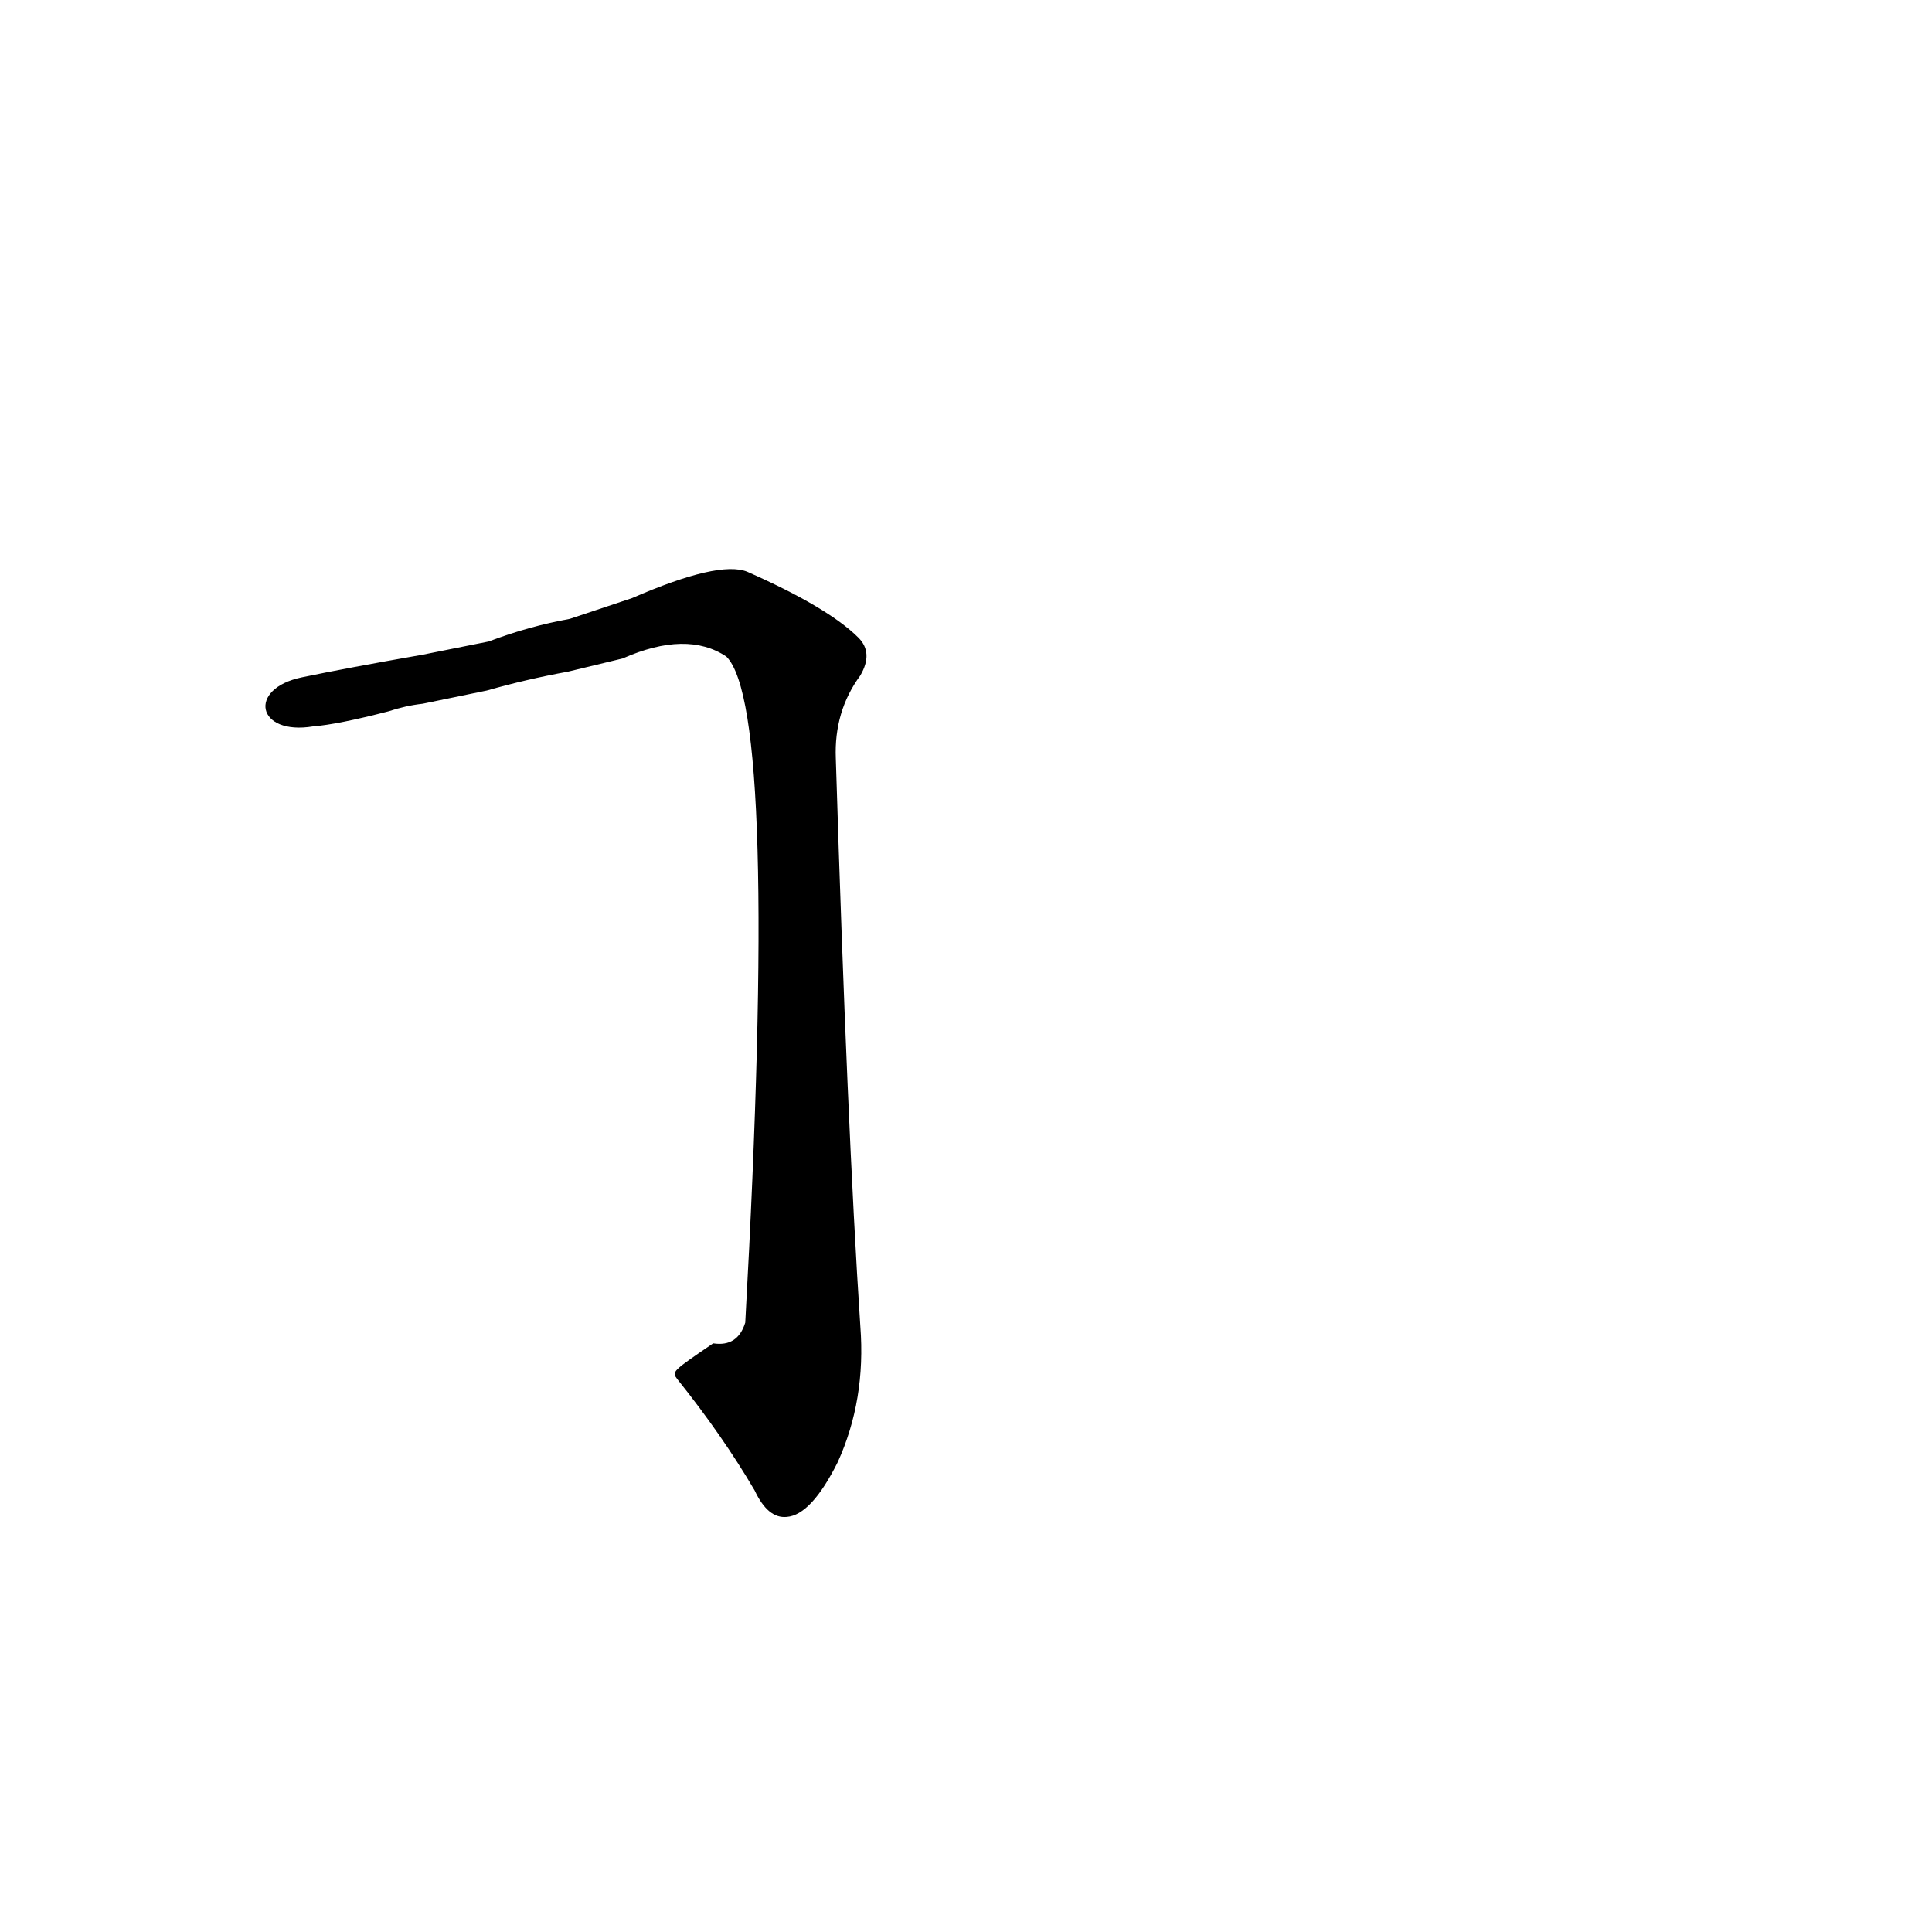 <?xml version='1.0' encoding='utf-8'?>
<svg xmlns="http://www.w3.org/2000/svg" version="1.1" viewBox="0 0 1024 1024"><g transform="scale(1, -1) translate(0, -900)"><path d="M 359 169 Q 383 139 400 110 Q 407 95 417 96 Q 430 97 444 125 Q 459 158 456 197 Q 449 303 443 498 Q 442 523 456 542 Q 463 554 455 562 Q 439 578 396 597 Q 381 603 335 583 L 302 572 Q 280 568 259 560 L 224 553 Q 184 546 160 541 C 131 535 136 510 166 515 Q 179 516 206 523 Q 215 526 224 527 L 258 534 Q 279 540 301 544 L 330 551 Q 364 566 385 552 Q 413 524 395 199 Q 391 186 378 188 C 356 173 356 173 359 169 Z" fill="black" /></g></svg>